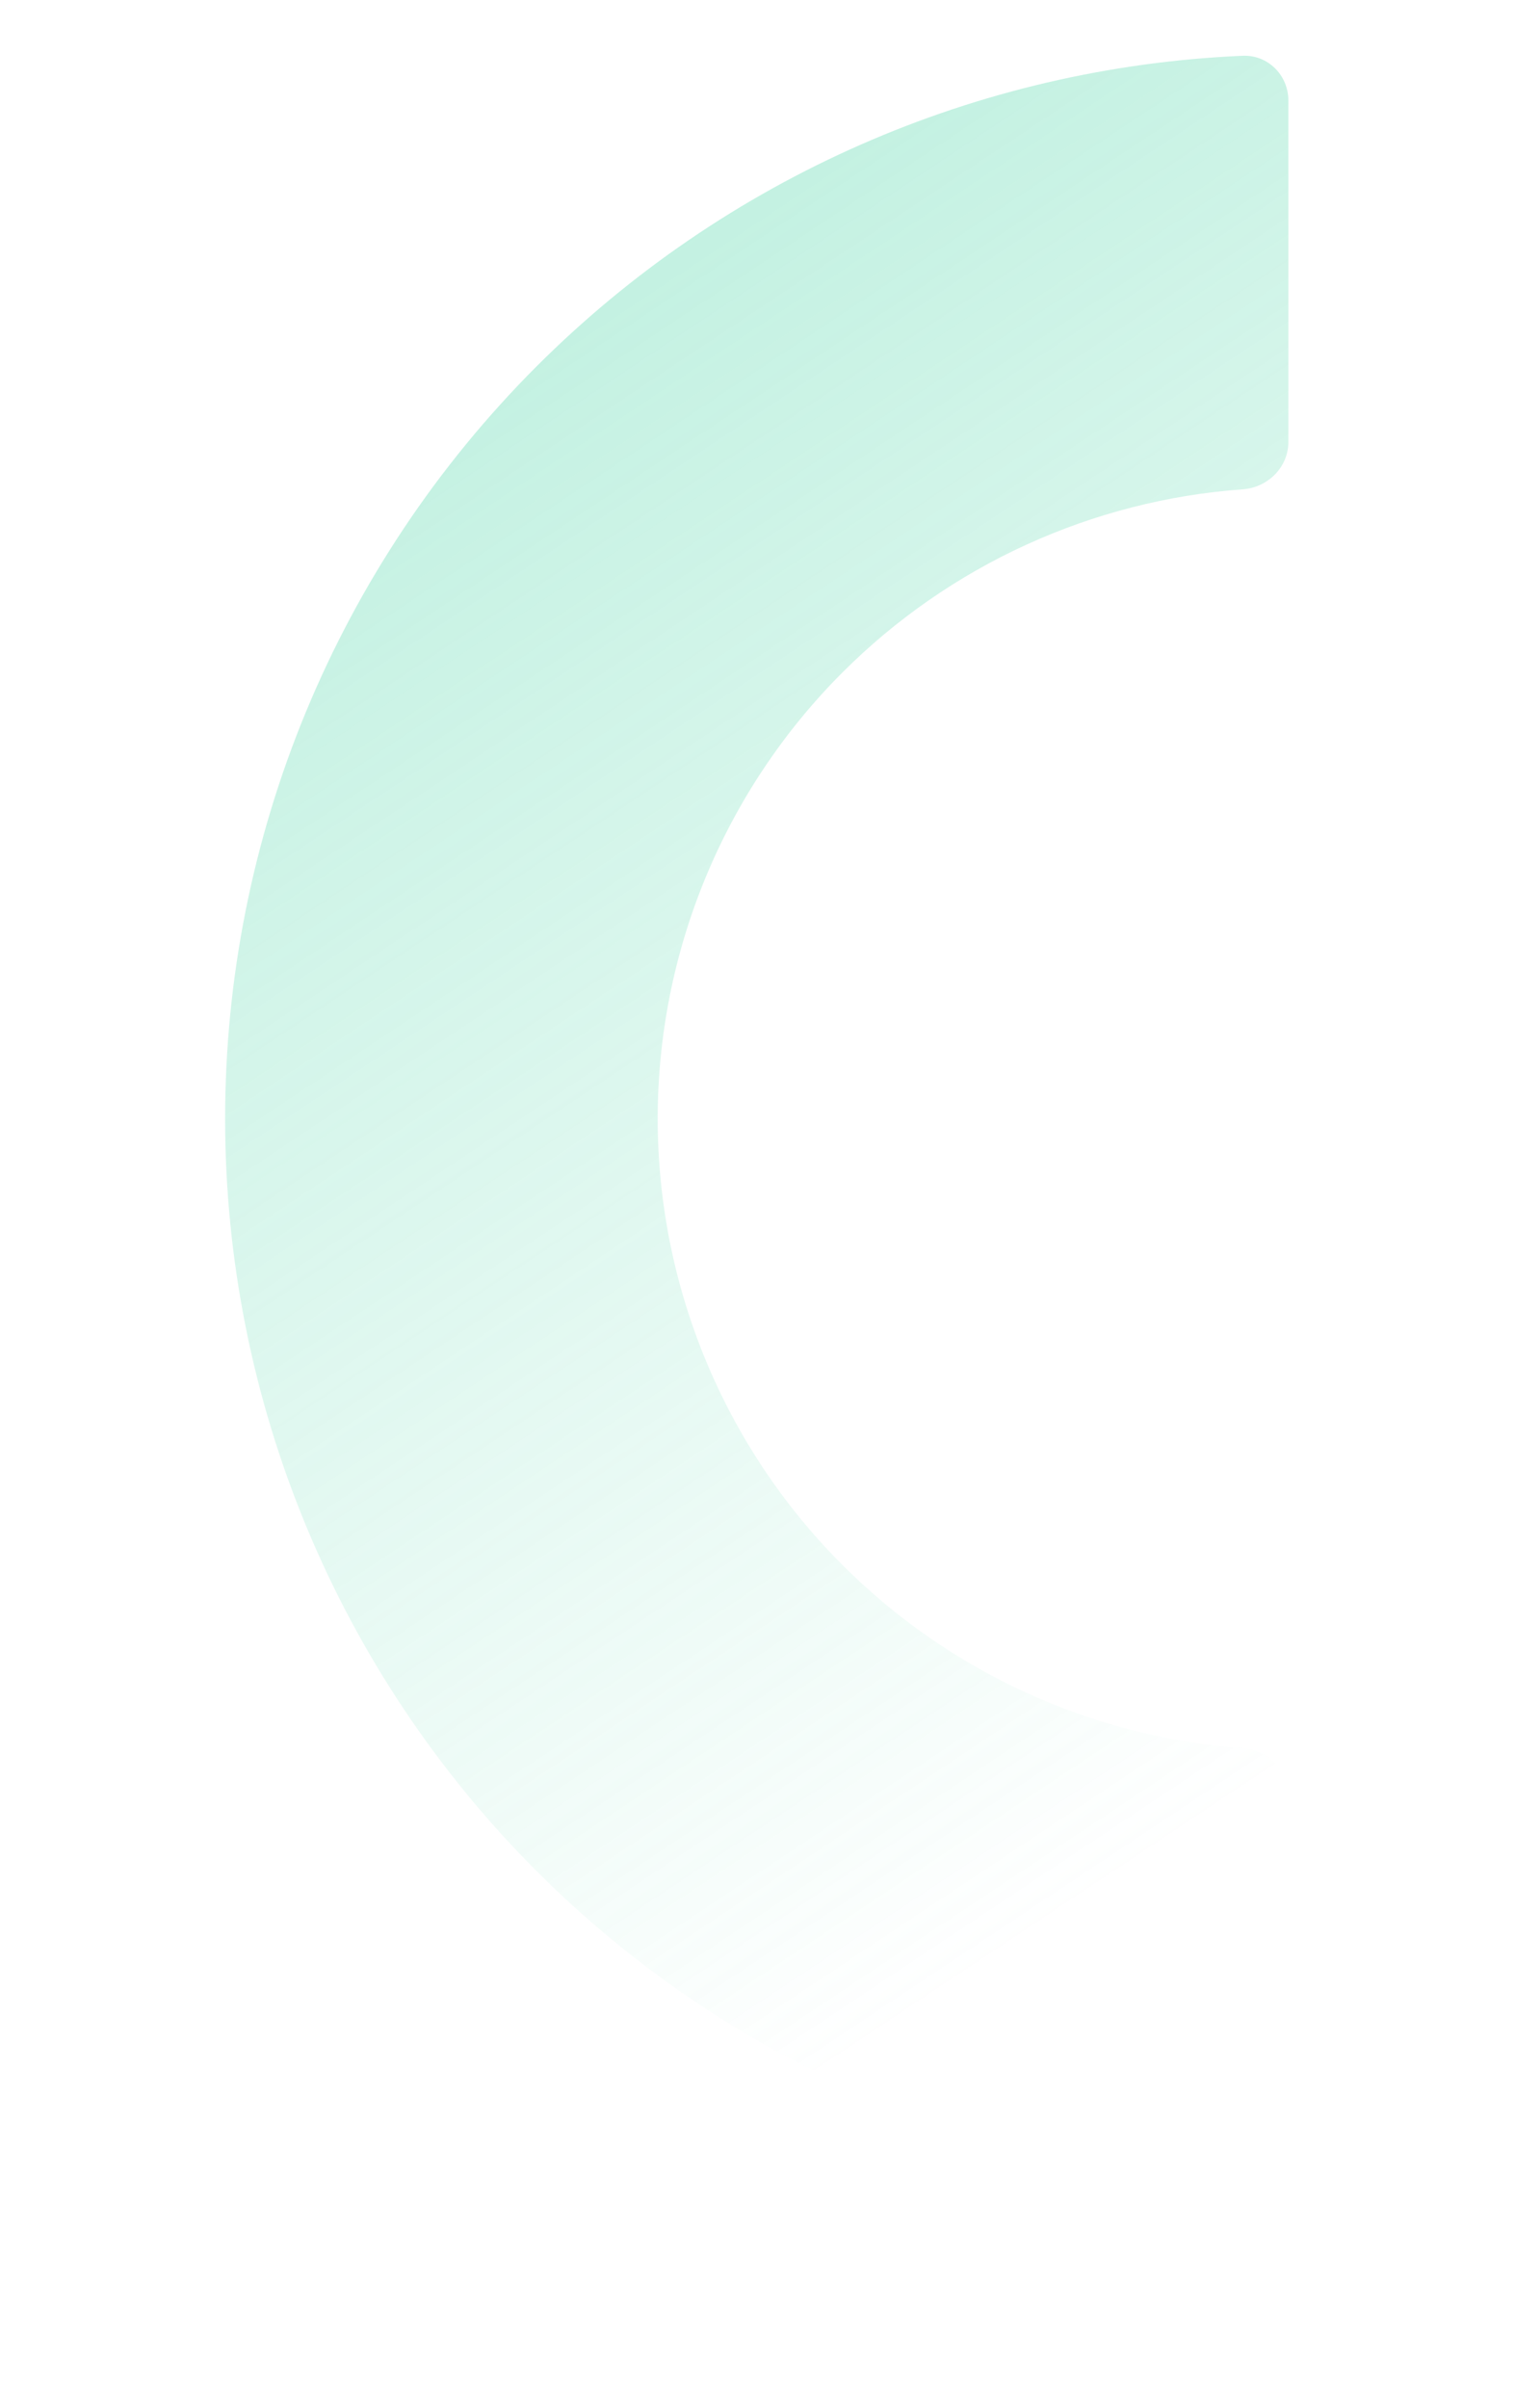 <svg width="498" height="791" viewBox="0 0 498 791" fill="none" xmlns="http://www.w3.org/2000/svg">
<g opacity="0.4" filter="url(#filter0_f_38_45)">
<path d="M423.5 702C423.5 710.284 416.779 717.034 408.502 716.678C321.263 712.935 238.367 676.634 176.366 614.634C110.822 549.09 74 460.193 74 367.5C74 274.807 110.822 185.91 176.366 120.366C238.367 58.366 321.263 22.066 408.502 18.322C416.779 17.966 423.5 24.716 423.5 33V145.195C423.5 153.479 416.775 160.138 408.512 160.737C359.01 164.323 312.242 185.584 276.913 220.913C238.036 259.79 216.195 312.519 216.195 367.5C216.195 422.481 238.036 475.21 276.913 514.087C312.242 549.416 359.01 570.677 408.512 574.263C416.775 574.862 423.5 581.521 423.5 589.805V702Z" fill="url(#paint0_linear_38_45)"/>
</g>
<defs>
<filter id="filter0_f_38_45" x="0" y="-55.692" width="497.5" height="846.384" filterUnits="userSpaceOnUse" color-interpolation-filters="sRGB">
<feFlood flood-opacity="0" result="BackgroundImageFix"/>
<feBlend mode="normal" in="SourceGraphic" in2="BackgroundImageFix" result="shape"/>
<feGaussianBlur stdDeviation="37" result="effect1_foregroundBlur_38_45"/>
</filter>
<linearGradient id="paint0_linear_38_45" x1="88.447" y1="75.787" x2="424.056" y2="580.312" gradientUnits="userSpaceOnUse">
<stop stop-color="#54D7AB"/>
<stop offset="1" stop-color="#54D7AB" stop-opacity="0"/>
</linearGradient>
</defs>
</svg>
